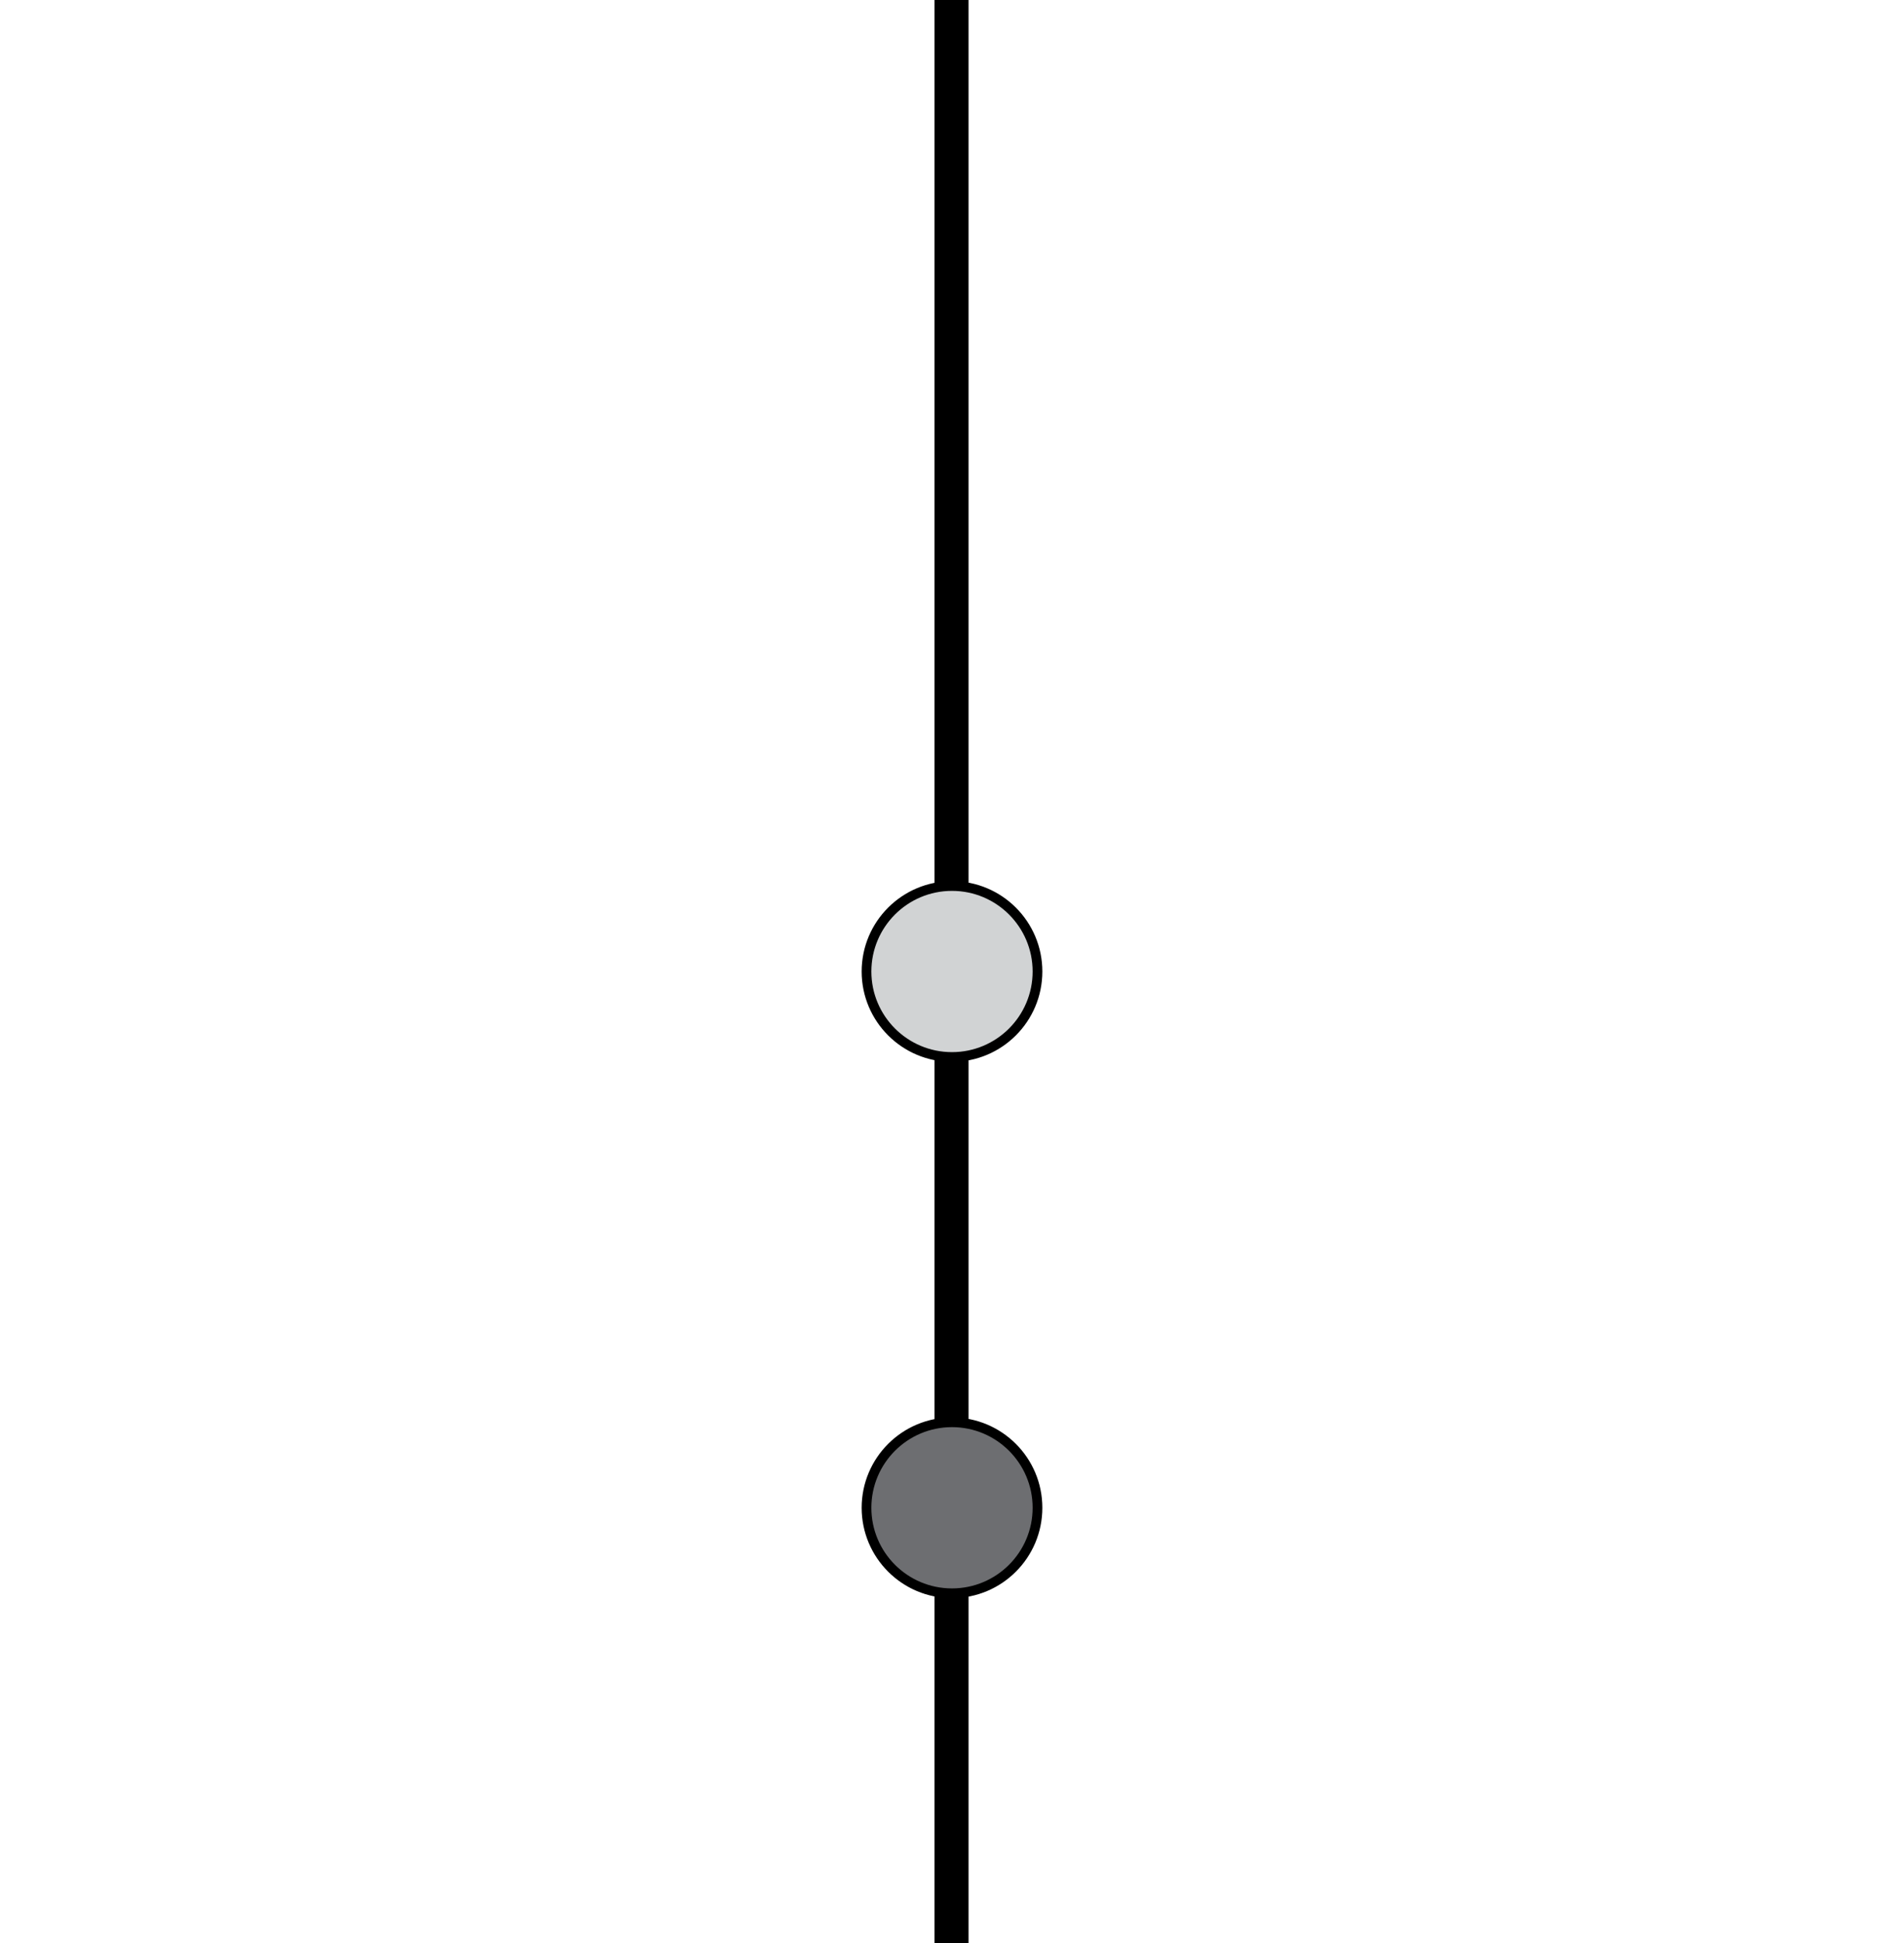 <?xml version="1.0" encoding="utf-8"?>
<!-- Generator: Adobe Illustrator 24.1.0, SVG Export Plug-In . SVG Version: 6.00 Build 0)  -->
<svg version="1.1" id="Layer_1" xmlns="http://www.w3.org/2000/svg" xmlns:xlink="http://www.w3.org/1999/xlink" x="0px" y="0px"
	 viewBox="0 0 196 200" style="enable-background:new 0 0 196 200;" xml:space="preserve">
<style type="text/css">
	.st0{stroke:#000000;stroke-miterlimit:10;}
	.st1{fill:#6D6E71;stroke:#000000;stroke-miterlimit:10;}
	.st2{fill:#D1D3D4;stroke:#000000;stroke-miterlimit:10;}
</style>
<rect x="96.7" class="st0" width="2.5" height="200"/>
<circle class="st1" cx="98" cy="155.2" r="8.8"/>
<circle class="st2" cx="98" cy="100" r="8.8"/>
</svg>
